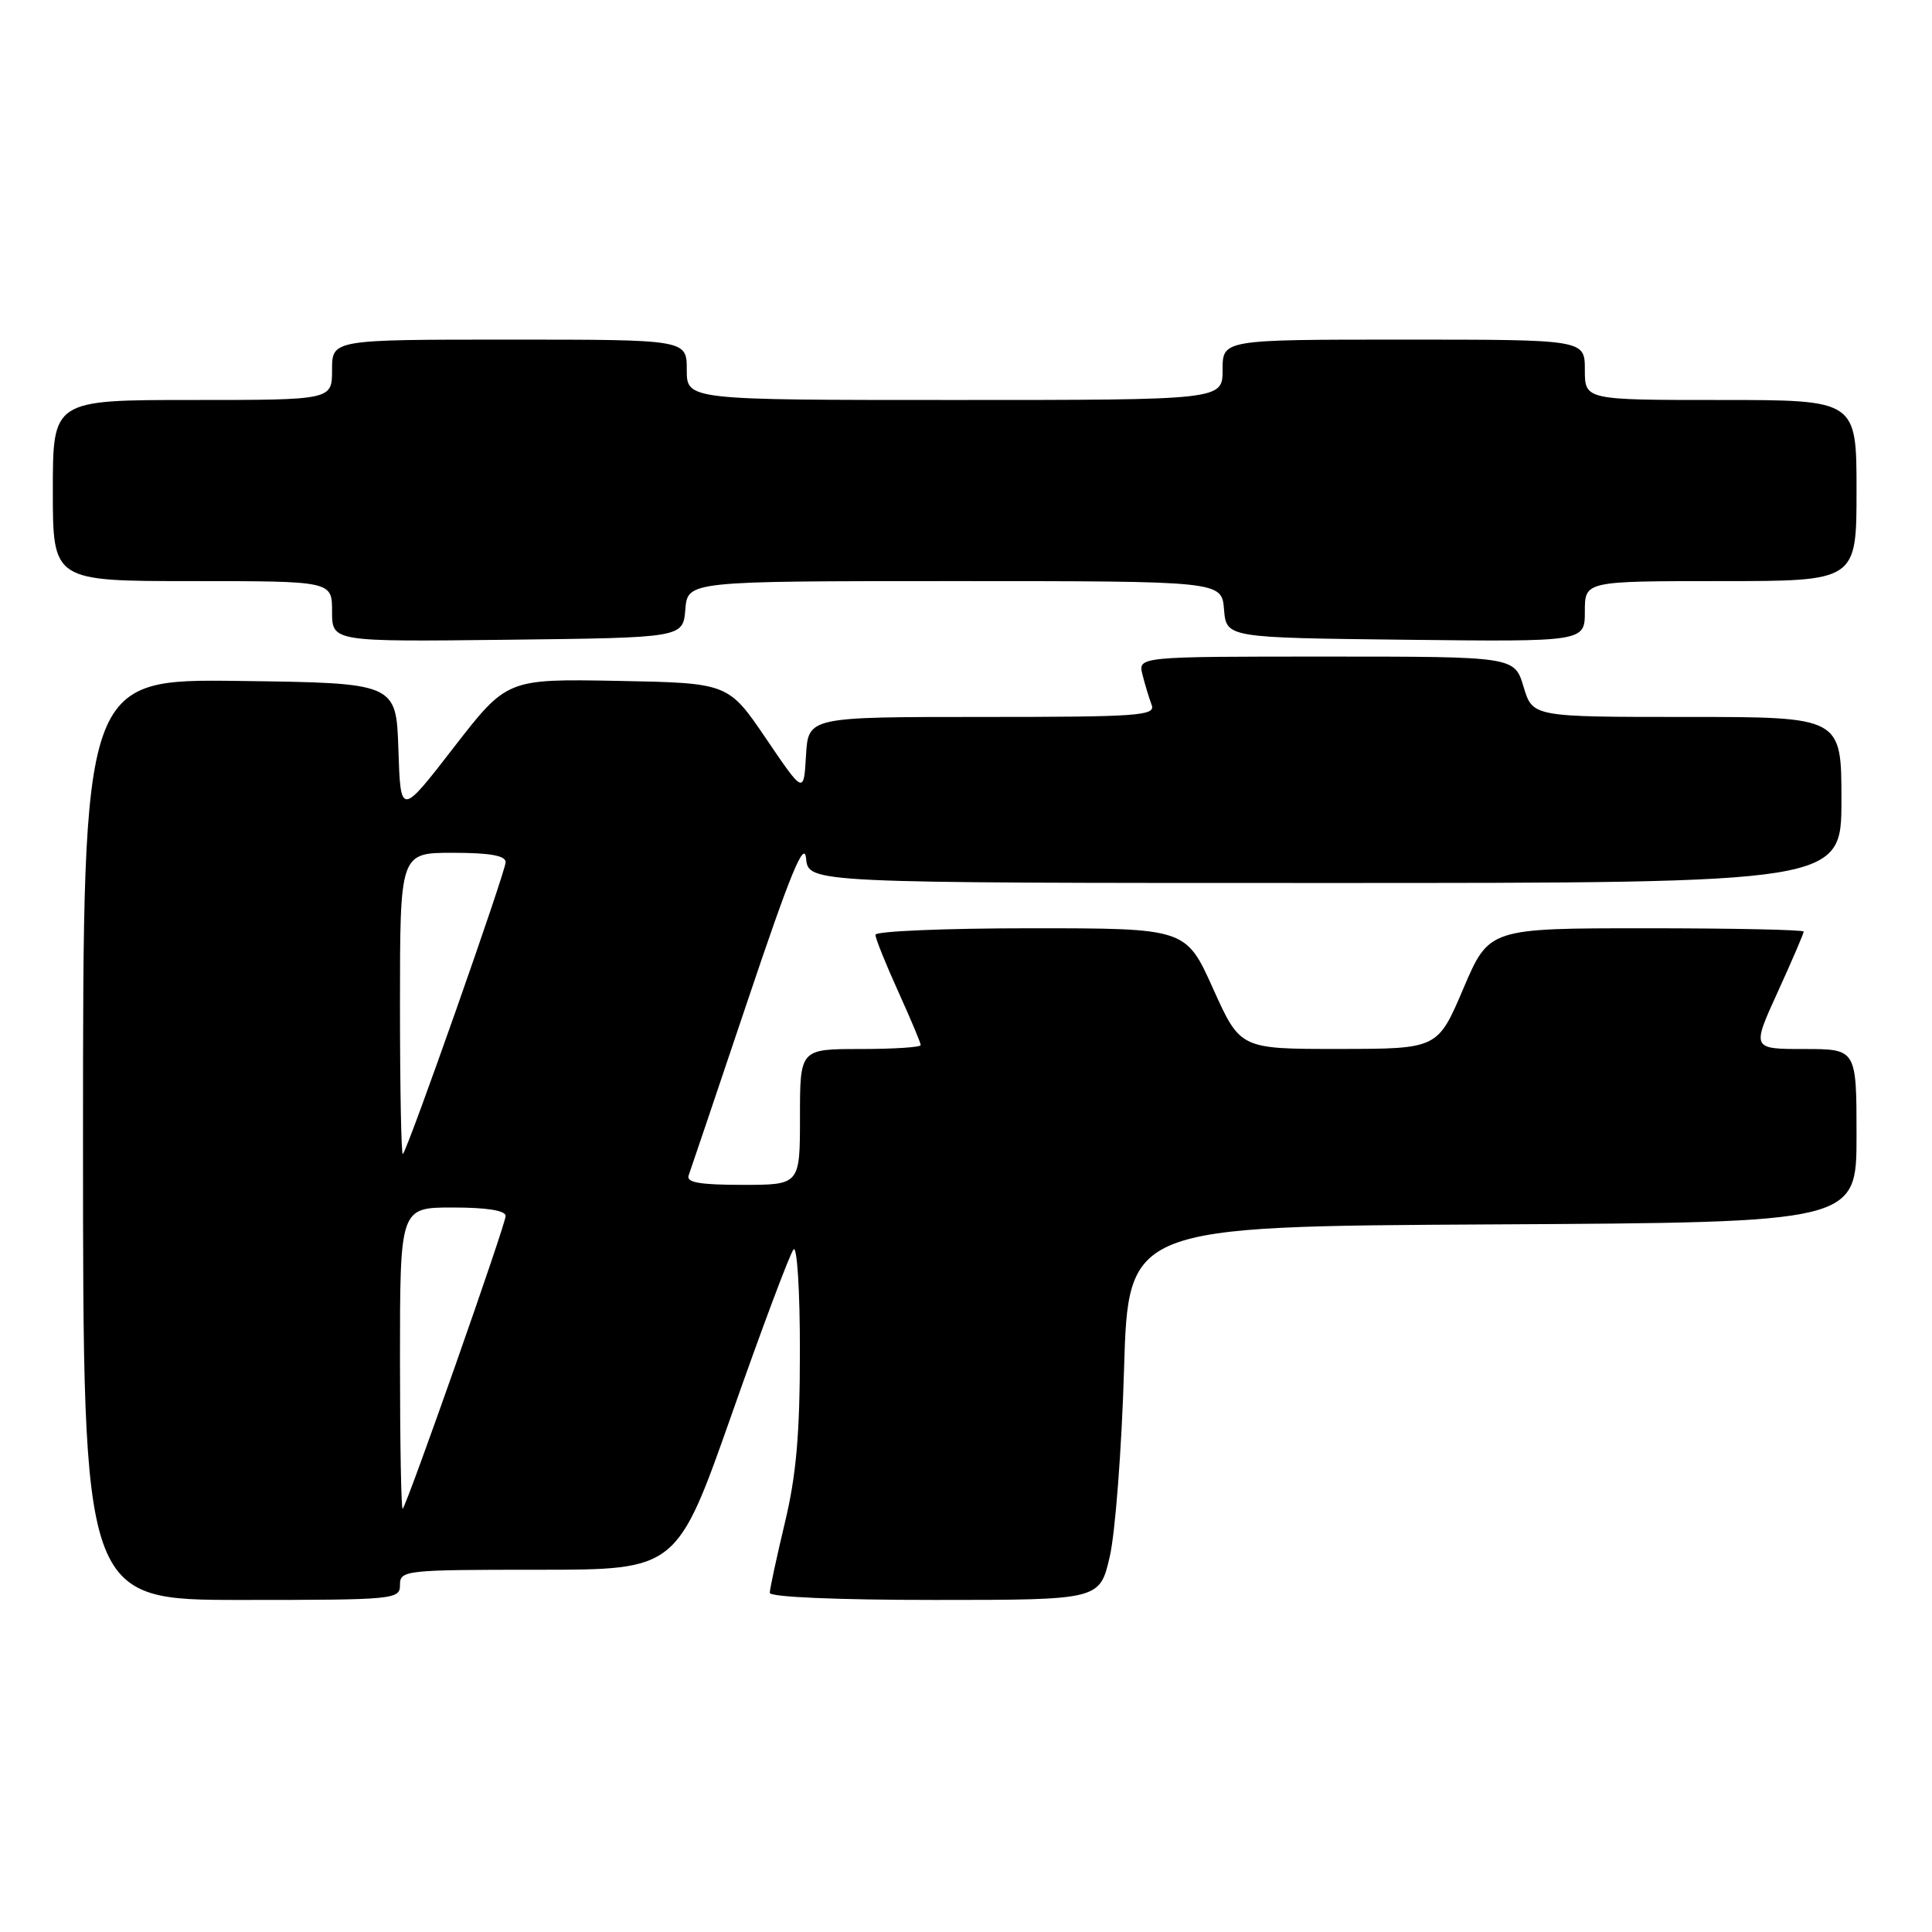<?xml version="1.0" encoding="UTF-8" standalone="no"?>
<!DOCTYPE svg PUBLIC "-//W3C//DTD SVG 1.1//EN" "http://www.w3.org/Graphics/SVG/1.1/DTD/svg11.dtd" >
<svg xmlns="http://www.w3.org/2000/svg" xmlns:xlink="http://www.w3.org/1999/xlink" version="1.1" viewBox="0 0 256 256">
 <g >
 <path fill="currentColor"
d=" M 53.00 210.00 C 53.00 208.07 53.67 208.00 71.35 208.00 C 89.71 208.00 89.71 208.00 97.01 187.25 C 101.02 175.84 104.69 166.07 105.15 165.55 C 105.62 165.03 106.00 171.08 105.99 179.05 C 105.99 190.02 105.51 195.50 103.99 201.81 C 102.90 206.39 102.00 210.55 102.00 211.06 C 102.00 211.62 110.94 212.00 123.86 212.00 C 145.72 212.00 145.72 212.00 147.05 206.25 C 147.78 203.09 148.63 191.95 148.94 181.50 C 149.50 162.50 149.50 162.50 197.75 162.24 C 246.00 161.98 246.00 161.98 246.00 150.49 C 246.00 139.00 246.00 139.00 239.06 139.00 C 232.11 139.00 232.11 139.00 235.56 131.44 C 237.45 127.29 239.00 123.69 239.00 123.44 C 239.00 123.20 229.62 123.00 218.15 123.00 C 197.31 123.00 197.31 123.00 193.90 130.99 C 190.50 138.98 190.50 138.98 177.42 138.99 C 164.34 139.00 164.34 139.00 160.74 131.00 C 157.14 123.00 157.14 123.00 136.57 123.00 C 125.26 123.00 116.00 123.39 116.00 123.86 C 116.00 124.34 117.35 127.70 119.00 131.34 C 120.65 134.98 122.00 138.19 122.00 138.48 C 122.00 138.77 118.40 139.00 114.00 139.00 C 106.00 139.00 106.00 139.00 106.00 148.00 C 106.00 157.00 106.00 157.00 98.39 157.00 C 92.73 157.00 90.90 156.68 91.25 155.75 C 91.50 155.06 95.03 144.60 99.10 132.50 C 104.75 115.69 106.57 111.27 106.81 113.75 C 107.13 117.00 107.13 117.00 175.56 117.00 C 244.00 117.00 244.00 117.00 244.00 106.00 C 244.00 95.00 244.00 95.00 223.54 95.00 C 203.08 95.00 203.08 95.00 201.88 91.00 C 200.68 87.00 200.68 87.00 175.73 87.00 C 150.78 87.00 150.78 87.00 151.39 89.41 C 151.72 90.73 152.27 92.53 152.60 93.41 C 153.15 94.84 150.84 95.00 130.16 95.00 C 107.10 95.00 107.10 95.00 106.80 100.11 C 106.50 105.23 106.50 105.23 101.50 97.86 C 96.50 90.50 96.50 90.50 81.83 90.22 C 67.17 89.95 67.17 89.95 60.12 99.05 C 53.08 108.15 53.08 108.15 52.79 99.32 C 52.50 90.50 52.50 90.50 31.75 90.23 C 11.00 89.96 11.00 89.96 11.00 150.98 C 11.00 212.00 11.00 212.00 32.00 212.00 C 52.33 212.00 53.00 211.94 53.00 210.00 Z  M 90.81 80.75 C 91.12 77.00 91.12 77.00 126.50 77.00 C 161.88 77.00 161.88 77.00 162.19 80.75 C 162.50 84.50 162.50 84.50 186.25 84.77 C 210.00 85.04 210.00 85.04 210.00 81.02 C 210.00 77.00 210.00 77.00 228.00 77.00 C 246.00 77.00 246.00 77.00 246.00 65.00 C 246.00 53.00 246.00 53.00 228.00 53.00 C 210.00 53.00 210.00 53.00 210.00 49.00 C 210.00 45.00 210.00 45.00 186.00 45.00 C 162.00 45.00 162.00 45.00 162.00 49.00 C 162.00 53.00 162.00 53.00 126.50 53.00 C 91.00 53.00 91.00 53.00 91.00 49.00 C 91.00 45.00 91.00 45.00 67.50 45.00 C 44.00 45.00 44.00 45.00 44.00 49.00 C 44.00 53.00 44.00 53.00 25.50 53.00 C 7.00 53.00 7.00 53.00 7.00 65.00 C 7.00 77.00 7.00 77.00 25.50 77.00 C 44.00 77.00 44.00 77.00 44.00 81.02 C 44.00 85.04 44.00 85.04 67.25 84.77 C 90.50 84.50 90.50 84.50 90.81 80.75 Z  M 53.00 180.17 C 53.00 160.00 53.00 160.00 60.00 160.00 C 64.51 160.00 67.00 160.40 67.00 161.12 C 67.00 162.25 54.03 199.14 53.36 199.92 C 53.16 200.15 53.00 191.26 53.00 180.17 Z  M 53.00 133.17 C 53.00 113.00 53.00 113.00 60.00 113.00 C 64.89 113.00 67.00 113.37 67.00 114.24 C 67.00 115.48 54.10 152.15 53.38 152.92 C 53.17 153.15 53.00 144.26 53.00 133.17 Z "/>
</g>
</svg>